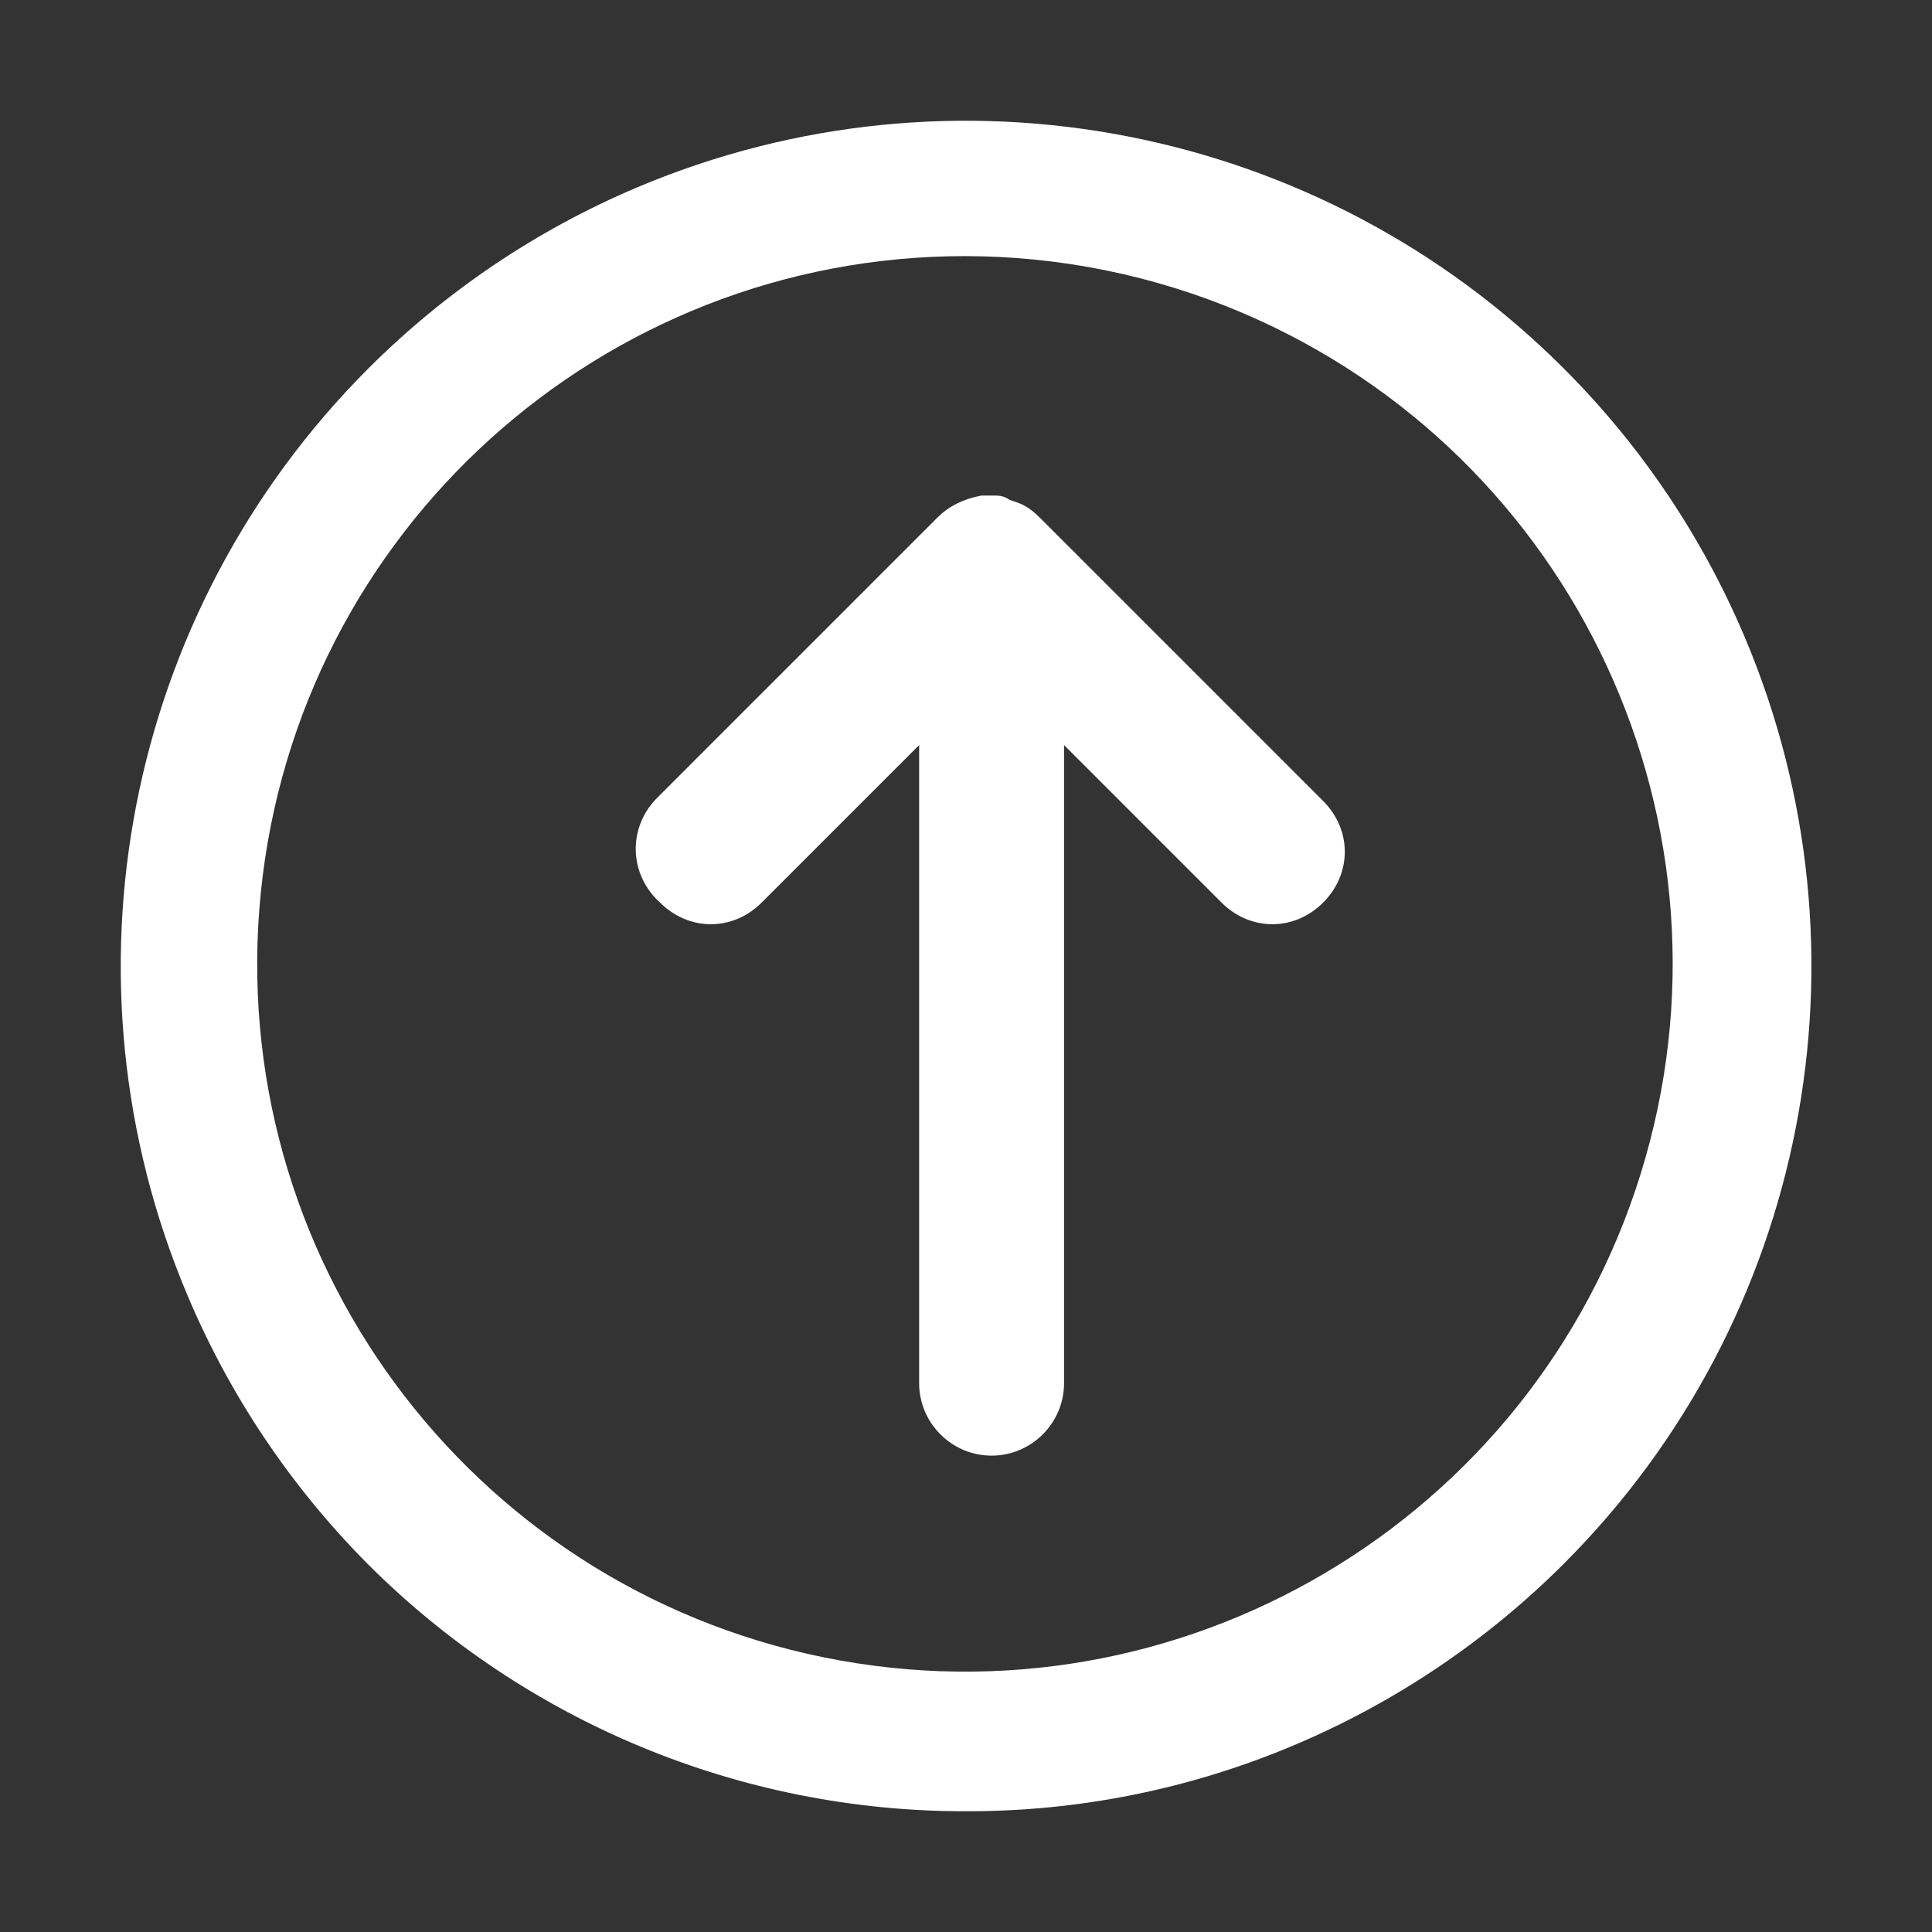 <?xml version="1.0" encoding="UTF-8"?>
<svg width="16px" height="16px" viewBox="0 0 16 16" version="1.1" xmlns="http://www.w3.org/2000/svg" xmlns:xlink="http://www.w3.org/1999/xlink">
    <rect x="0" y="0" width="16" height="16" fill="#333333" stroke="none"/>
    <title>导出</title>
    <g id="页面-1" stroke="none" stroke-width="1" fill="none" fill-rule="evenodd">
        <g id="各系统图标规范整理" transform="translate(-1793, -562)">
            <g id="朱雀平台系统" transform="translate(30, 428)">
                <g id="导出" transform="translate(1763, 134)">
                    <g id="导入" transform="translate(8, 8) scale(1, -1) translate(-8, -8) ">
                        <rect id="矩形备份-10" x="0" y="0" width="16" height="16"></rect>
                        <g id="导出" transform="translate(1, 1)" fill="#FFFFFF">
                            <g id="导入" transform="translate(7.001, 7) scale(1, -1) translate(-7.001, -7) ">
                                <path d="M6.994,14 C5.138,14.002 3.357,13.265 2.045,11.952 C1.409,11.312 0.902,10.557 0.552,9.726 C-0.557,7.102 0.036,4.067 2.05,2.052 C2.688,1.414 3.444,0.904 4.276,0.552 C6.9,-0.557 9.935,0.036 11.949,2.05 C12.588,2.688 13.097,3.444 13.449,4.276 C14.558,6.9 13.966,9.935 11.952,11.949 C11.313,12.588 10.557,13.097 9.726,13.449 C8.862,13.816 7.932,14.003 6.994,14 Z M6.994,1.121 C3.984,1.12 1.463,3.398 1.16,6.392 C0.857,9.387 2.871,12.123 5.82,12.725 C8.769,13.326 11.694,11.596 12.587,8.722 C13.481,5.848 12.052,2.765 9.282,1.588 C8.559,1.281 7.78,1.122 6.994,1.121 Z" id="形状" fill-rule="nonzero"></path>
                                <path d="M7.565,10.804 C7.49,10.879 7.39,10.929 7.265,10.954 L7.165,10.954 C7.14,10.954 7.115,10.954 7.09,10.929 L7.015,10.904 C6.94,10.879 6.89,10.829 6.84,10.779 L4.515,8.454 C4.315,8.254 4.315,7.954 4.515,7.754 C4.715,7.554 5.015,7.554 5.215,7.754 L6.69,9.229 L6.69,3.703 C6.69,3.428 6.915,3.203 7.19,3.203 C7.465,3.203 7.69,3.428 7.69,3.703 L7.69,9.229 L9.165,7.754 C9.365,7.554 9.665,7.554 9.865,7.754 C10.09,7.954 10.09,8.279 9.89,8.479 L7.565,10.804 Z" id="路径" stroke="#FFFFFF" stroke-width="0.2" transform="translate(7.201, 7.079) scale(-1, -1) translate(-7.201, -7.079) "></path>
                            </g>
                        </g>
                    </g>
                </g>
            </g>
        </g>
    </g>
</svg>